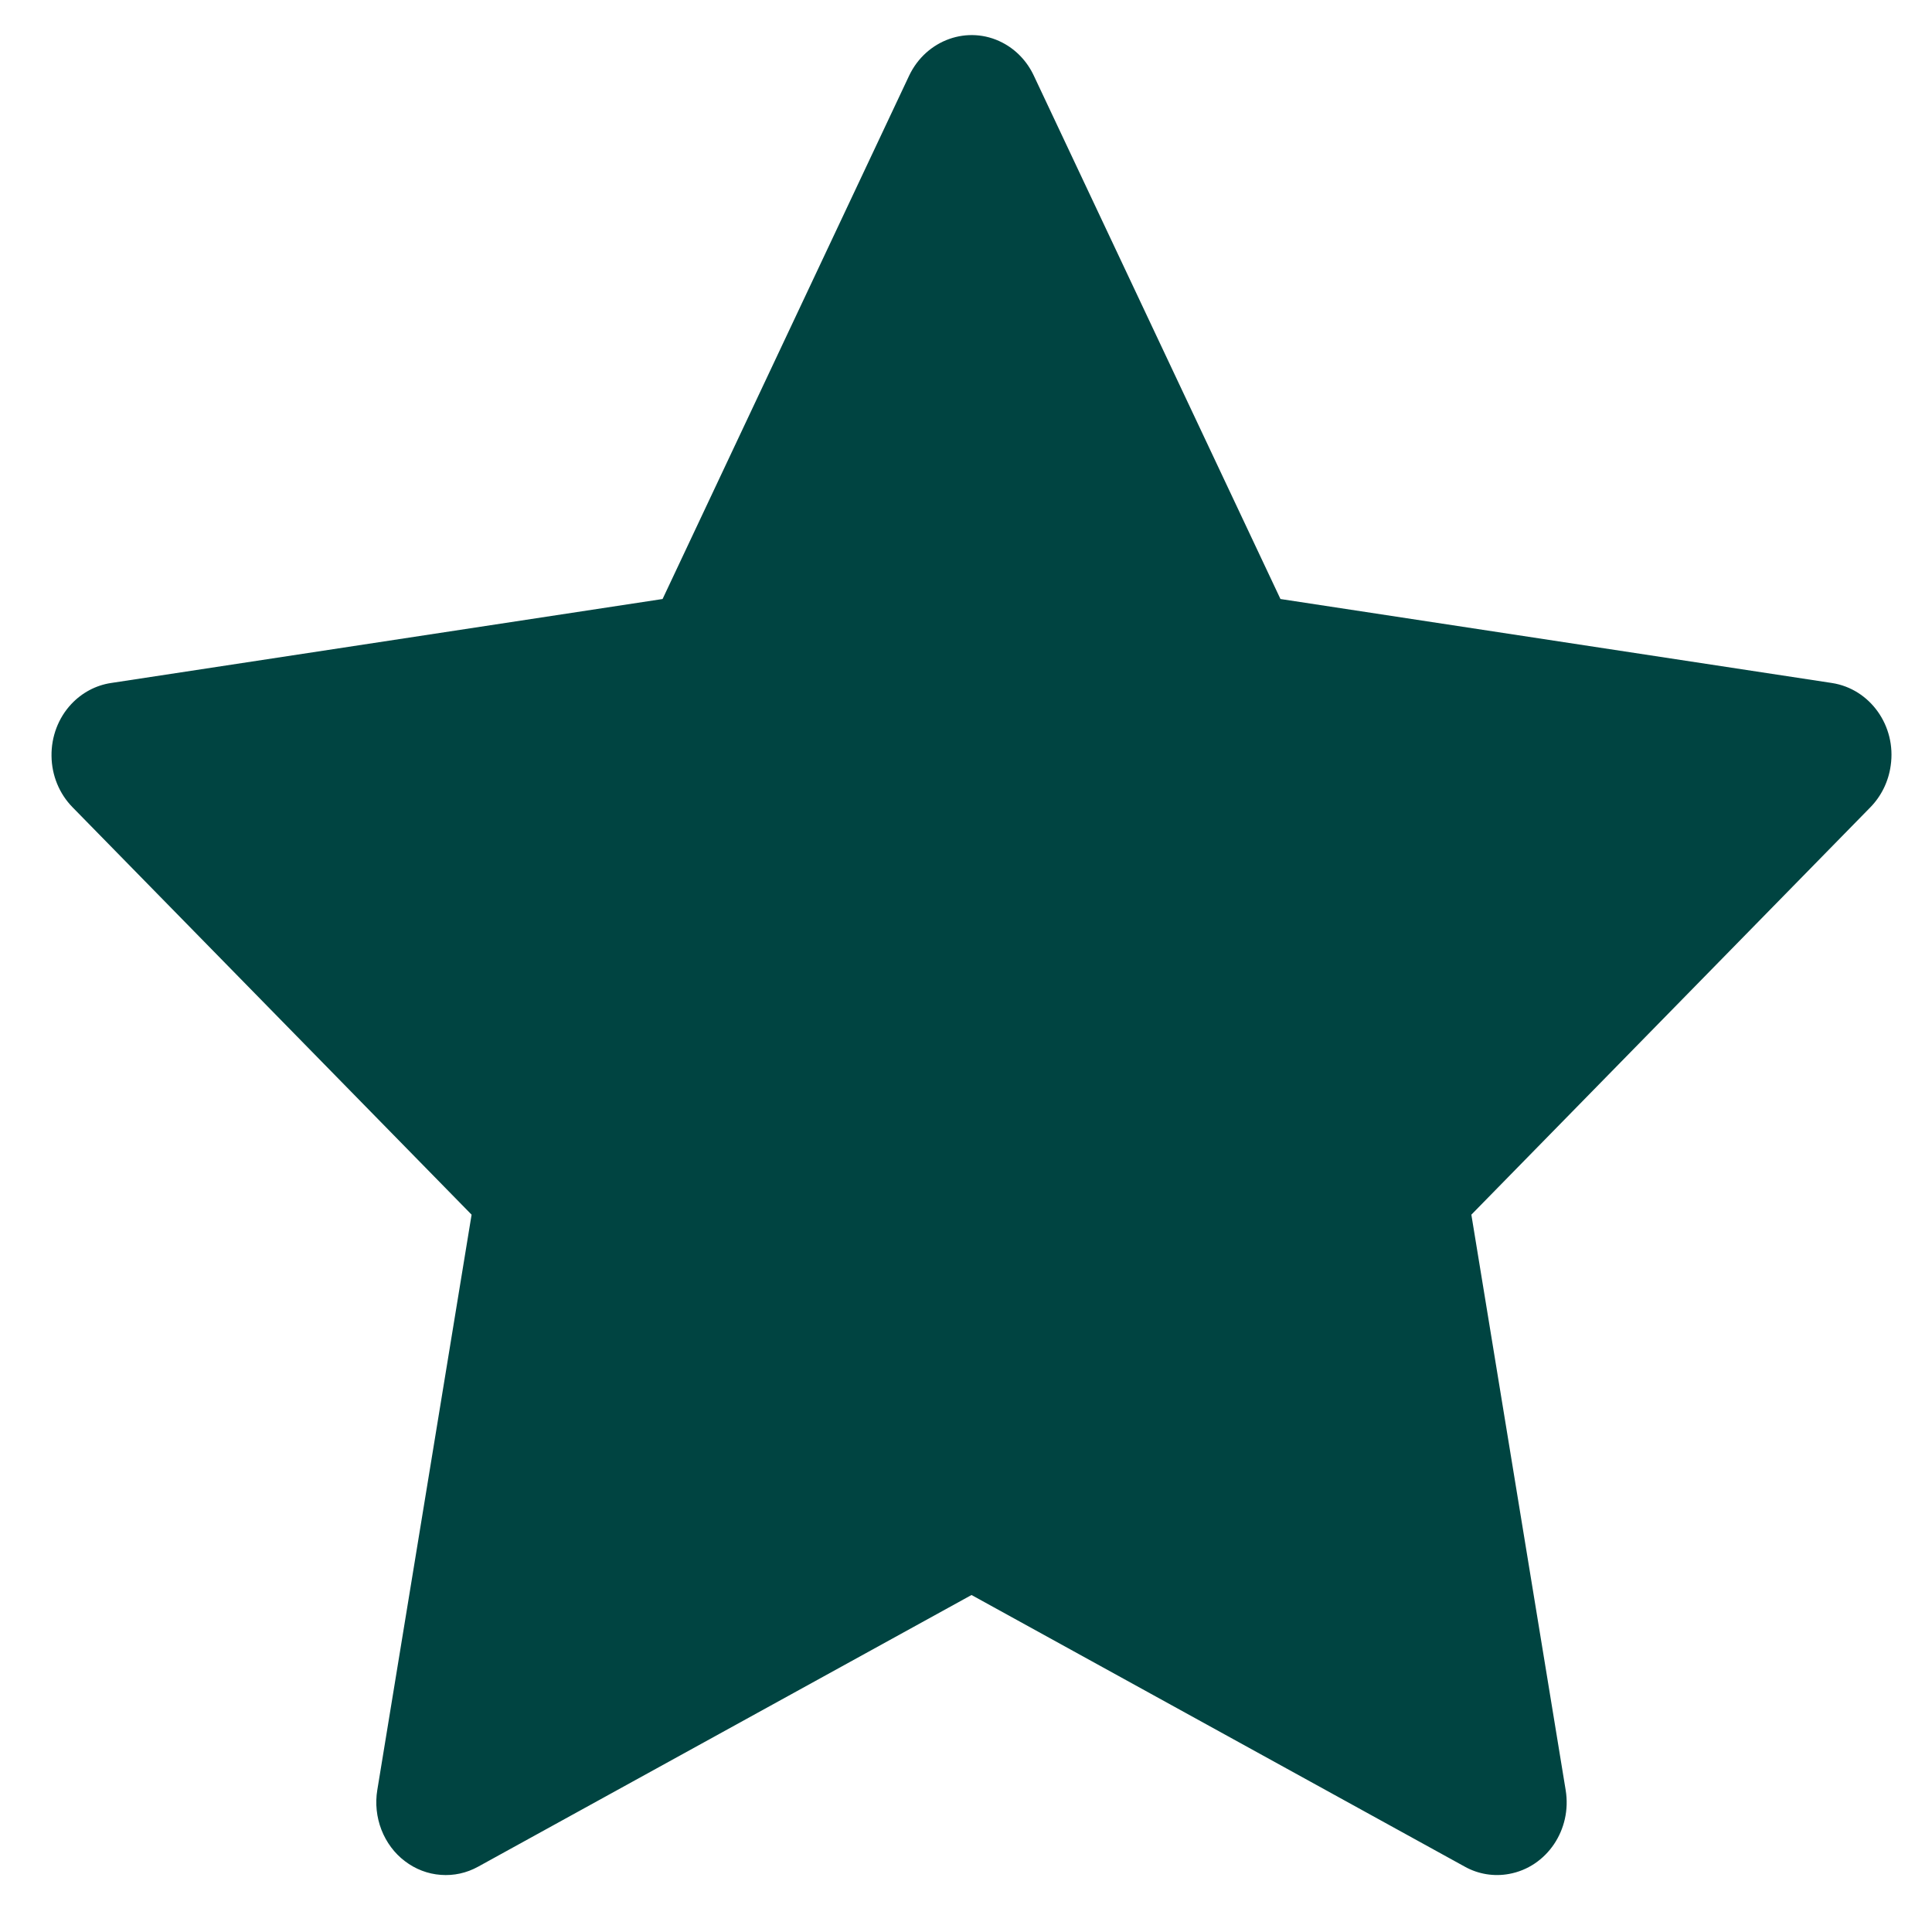<svg width="21" height="21" viewBox="0 0 21 21" fill="none" xmlns="http://www.w3.org/2000/svg">
<path d="M19.913 7.424L13.918 6.511L11.237 0.822C11.164 0.666 11.044 0.54 10.895 0.463C10.522 0.27 10.068 0.431 9.882 0.822L7.202 6.511L1.206 7.424C1.041 7.449 0.89 7.53 0.774 7.654C0.634 7.804 0.557 8.007 0.56 8.217C0.562 8.427 0.644 8.627 0.788 8.774L5.126 13.203L4.101 19.457C4.077 19.602 4.093 19.752 4.146 19.889C4.199 20.025 4.287 20.144 4.401 20.23C4.515 20.317 4.65 20.369 4.791 20.379C4.932 20.39 5.072 20.359 5.197 20.29L10.56 17.337L15.922 20.29C16.069 20.372 16.239 20.399 16.402 20.369C16.813 20.295 17.089 19.887 17.018 19.457L15.993 13.203L20.331 8.774C20.449 8.653 20.527 8.495 20.551 8.322C20.614 7.889 20.326 7.488 19.913 7.424Z" fill="#004441"/>
</svg>
